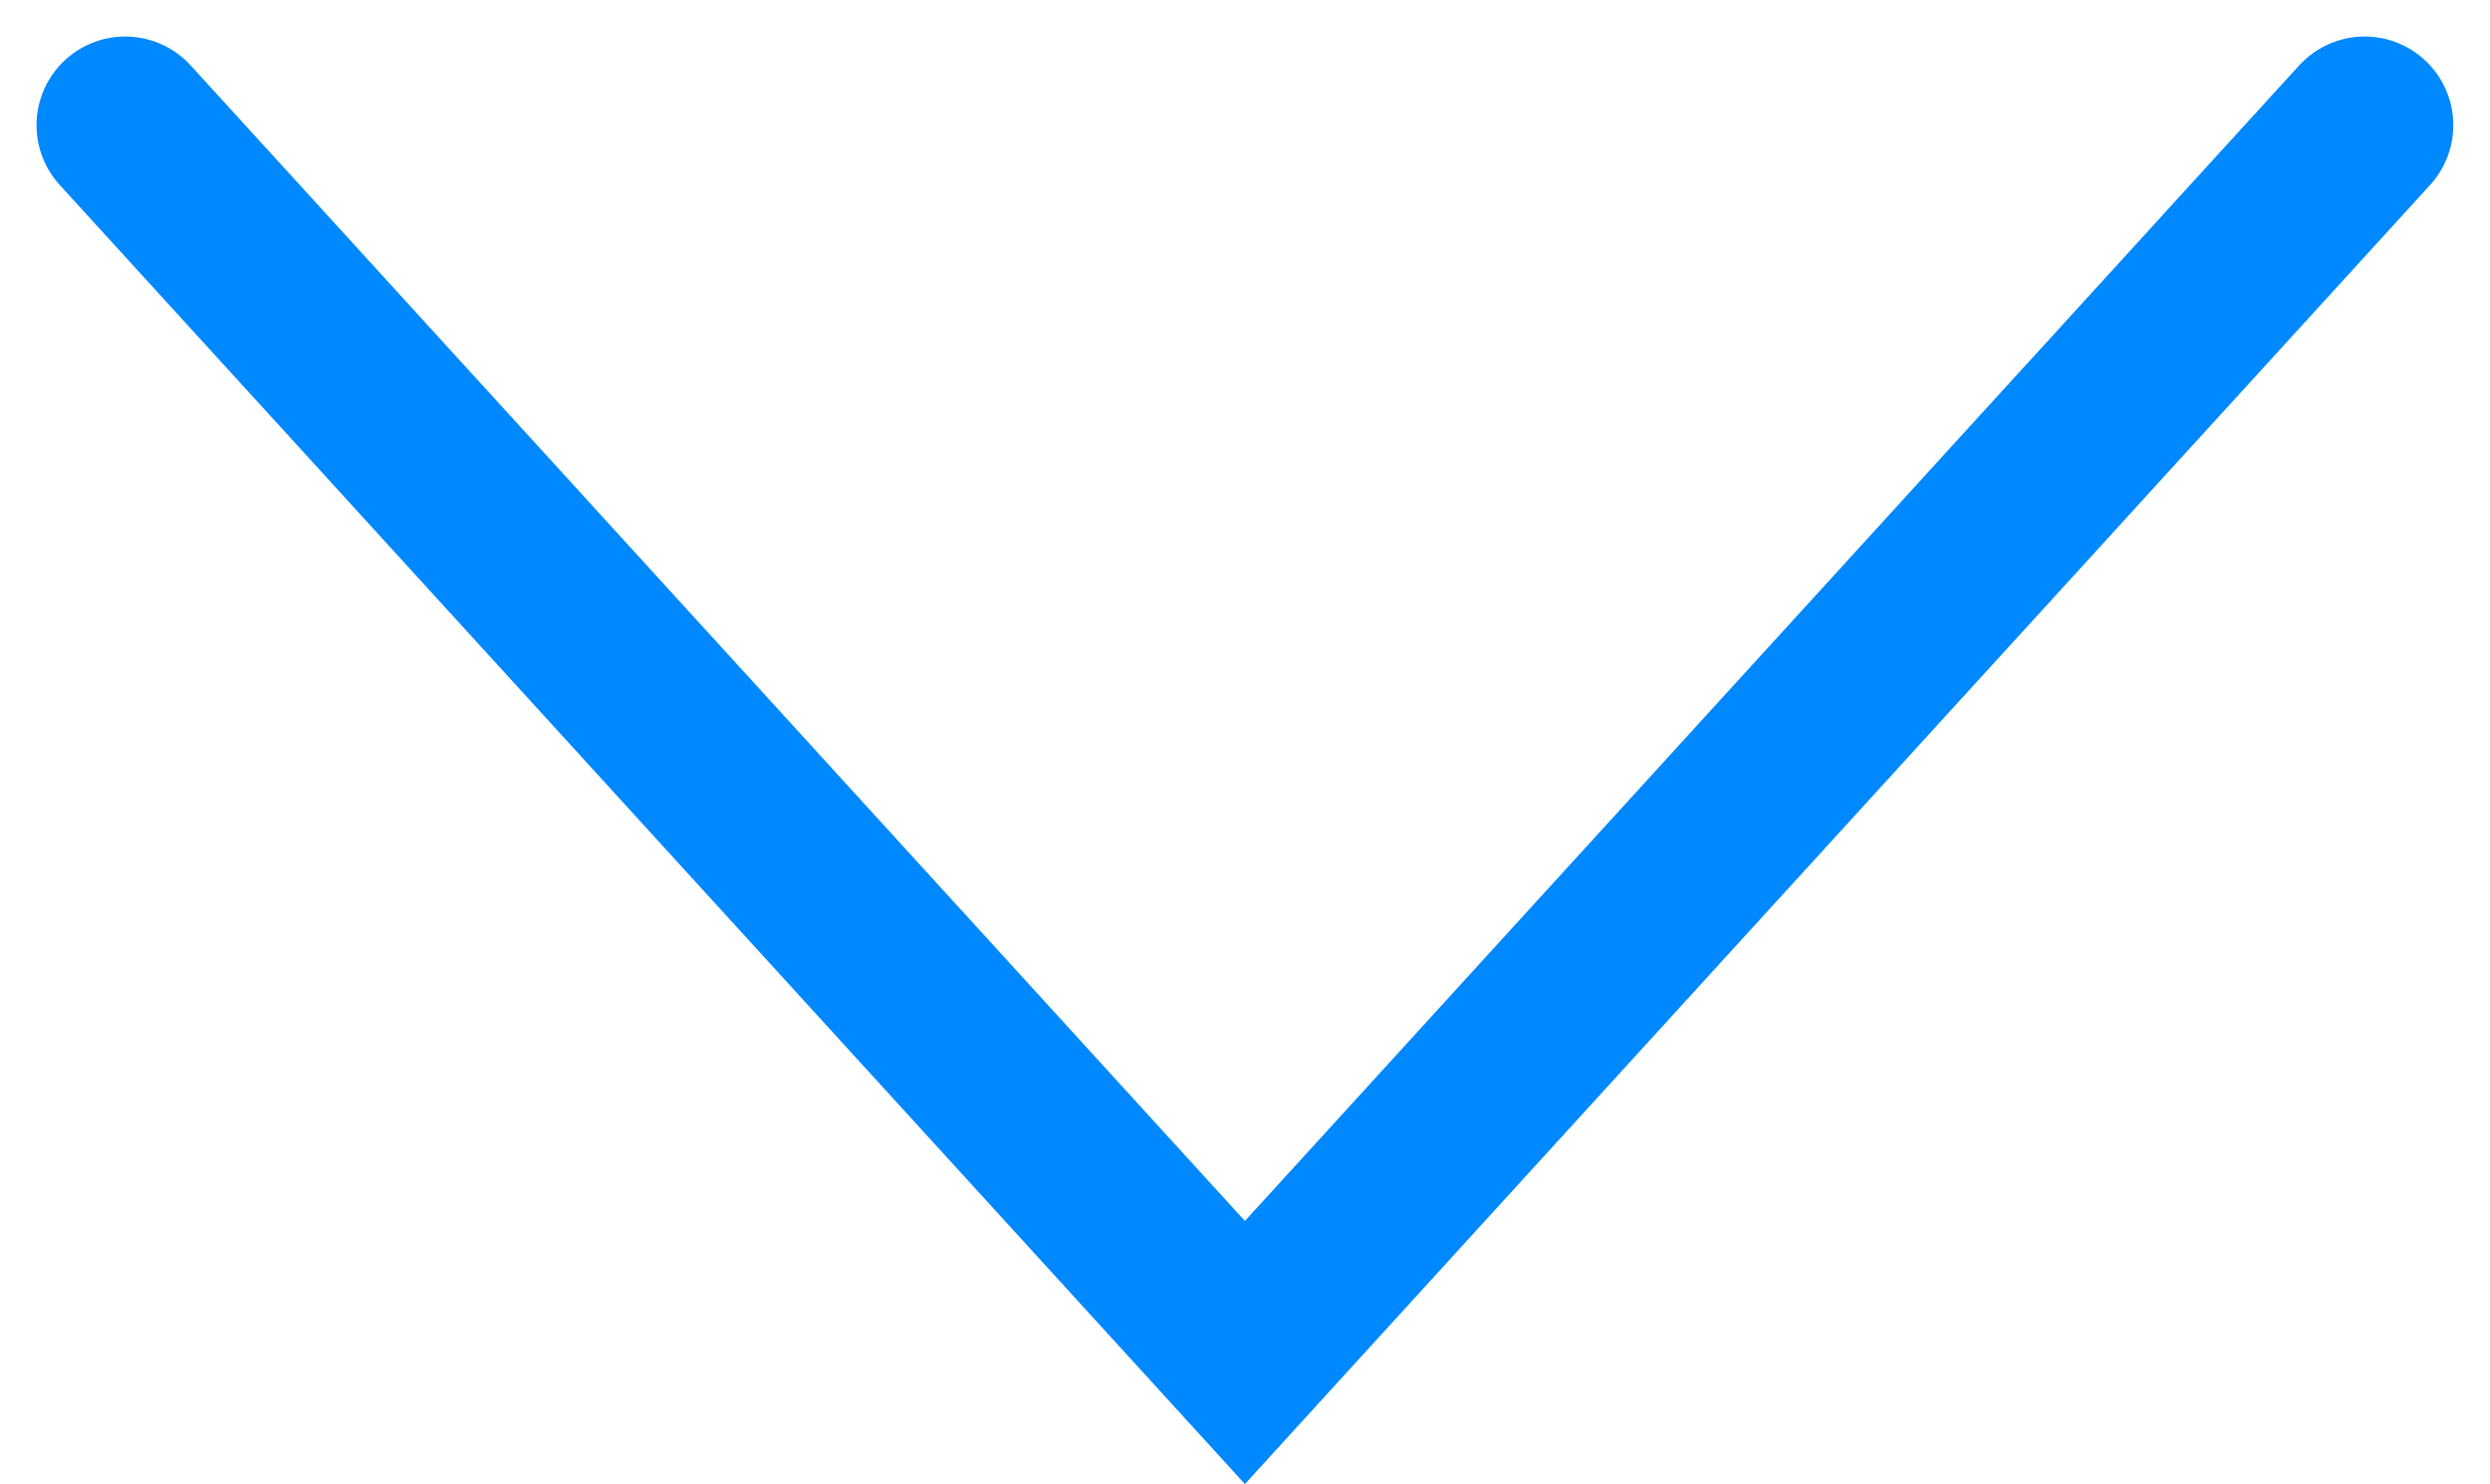 <svg xmlns="http://www.w3.org/2000/svg" width="14.043" height="8.37" viewBox="0 0 14.043 8.37">
  <path id="Path_23070" data-name="Path 23070" d="M1769.465,56.912l6.315,6.922,6.315-6.922" transform="translate(-1768.759 -56.206)" fill="none" stroke="#08f" stroke-linecap="round" stroke-width="1"/>
</svg>
